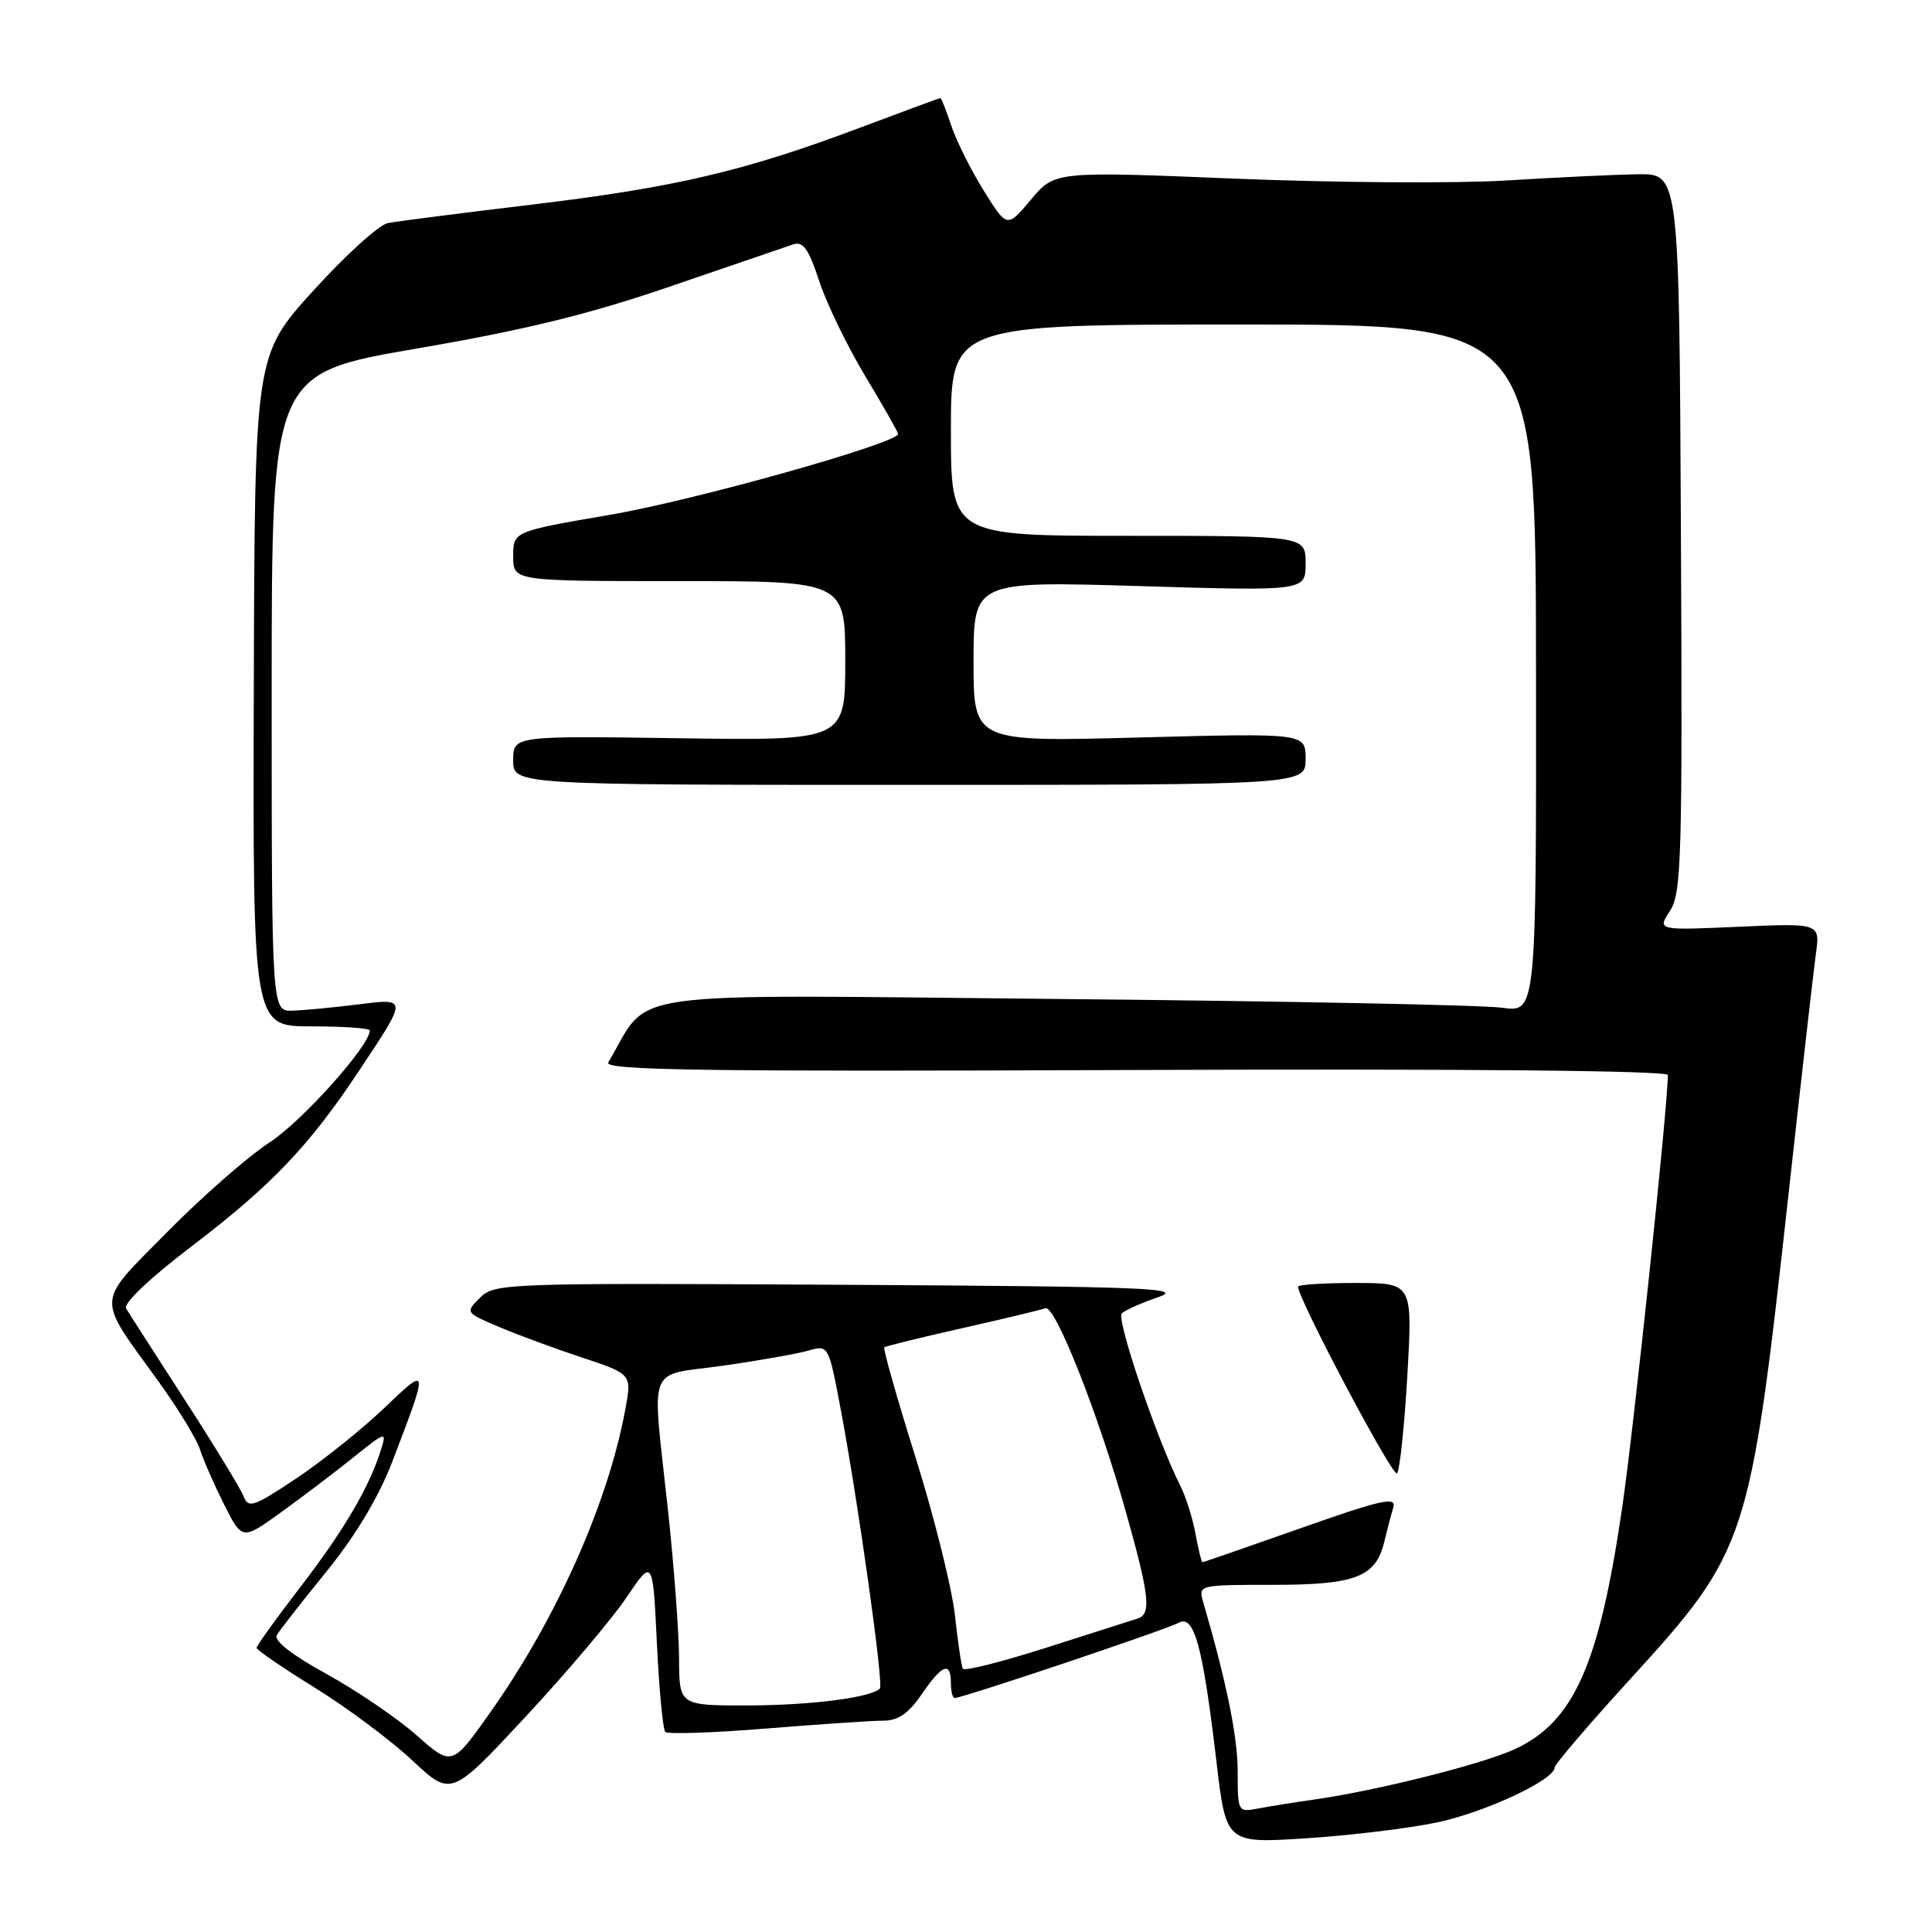 <?xml version="1.0" encoding="UTF-8" standalone="no"?>
<!DOCTYPE svg PUBLIC "-//W3C//DTD SVG 1.1//EN" "http://www.w3.org/Graphics/SVG/1.1/DTD/svg11.dtd" >
<svg xmlns="http://www.w3.org/2000/svg" xmlns:xlink="http://www.w3.org/1999/xlink" version="1.1" viewBox="0 0 256 256">
 <g >
 <path fill="currentColor"
d=" M 190.38 241.49 C 196.76 240.15 206.00 235.84 206.00 234.19 C 206.00 233.79 210.51 228.52 216.02 222.48 C 231.55 205.45 231.88 204.43 236.96 158.50 C 238.66 143.10 240.30 128.66 240.61 126.41 C 241.18 122.32 241.18 122.32 230.38 122.80 C 219.59 123.28 219.59 123.28 221.28 120.70 C 222.81 118.36 222.94 113.76 222.73 70.56 C 222.50 23.00 222.50 23.00 217.00 23.09 C 213.97 23.14 206.10 23.51 199.50 23.92 C 192.90 24.32 176.76 24.21 163.63 23.67 C 139.76 22.69 139.76 22.69 136.60 26.46 C 133.44 30.22 133.44 30.22 130.34 25.24 C 128.63 22.49 126.70 18.62 126.04 16.62 C 125.38 14.63 124.74 13.00 124.60 13.00 C 124.47 13.00 119.67 14.77 113.93 16.93 C 98.61 22.69 89.47 24.83 70.50 27.11 C 61.15 28.23 52.55 29.33 51.39 29.56 C 50.22 29.78 45.78 33.82 41.51 38.52 C 33.75 47.07 33.75 47.07 33.63 91.53 C 33.50 136.00 33.50 136.00 41.25 136.00 C 45.51 136.00 49.00 136.24 49.00 136.54 C 49.00 138.55 40.05 148.56 35.73 151.37 C 32.85 153.24 26.74 158.60 22.15 163.26 C 12.59 172.97 12.67 171.51 21.01 183.06 C 23.61 186.67 26.08 190.72 26.50 192.06 C 26.92 193.40 28.35 196.66 29.67 199.30 C 32.09 204.11 32.09 204.11 37.29 200.35 C 40.16 198.28 44.48 195.00 46.89 193.06 C 51.08 189.69 51.25 189.64 50.51 192.01 C 48.97 196.99 45.65 202.66 39.89 210.17 C 36.65 214.38 34.00 218.07 34.00 218.35 C 34.00 218.63 37.49 221.02 41.75 223.65 C 46.01 226.29 51.81 230.62 54.64 233.27 C 59.78 238.08 59.78 238.08 69.64 227.48 C 75.06 221.65 81.08 214.54 83.00 211.69 C 86.50 206.50 86.50 206.50 87.04 217.70 C 87.33 223.87 87.84 229.17 88.16 229.49 C 88.48 229.81 94.49 229.61 101.52 229.04 C 108.54 228.47 115.52 228.00 117.02 228.00 C 119.01 228.00 120.38 227.06 122.12 224.51 C 124.82 220.55 126.00 220.09 126.00 223.00 C 126.00 224.10 126.22 225.00 126.49 225.00 C 127.54 225.00 154.60 215.91 156.15 215.04 C 158.23 213.87 159.36 217.99 161.18 233.38 C 162.46 244.26 162.46 244.26 173.00 243.59 C 178.79 243.22 186.61 242.28 190.38 241.49 Z  M 164.00 234.74 C 164.00 230.15 162.53 222.91 159.42 212.25 C 158.77 210.02 158.87 210.00 168.66 210.00 C 179.65 210.00 182.31 208.97 183.43 204.27 C 183.80 202.75 184.33 200.71 184.62 199.74 C 185.05 198.27 183.04 198.72 172.36 202.49 C 165.33 204.97 159.47 207.00 159.33 207.00 C 159.20 207.00 158.79 205.31 158.41 203.25 C 158.04 201.19 157.13 198.32 156.40 196.87 C 153.28 190.69 147.86 174.74 148.65 174.02 C 149.12 173.59 151.30 172.62 153.50 171.87 C 157.02 170.67 151.96 170.47 111.54 170.24 C 66.97 169.99 65.52 170.04 63.61 171.95 C 61.65 173.91 61.66 173.93 66.07 175.80 C 68.51 176.84 73.48 178.68 77.11 179.88 C 83.73 182.07 83.73 182.07 82.85 186.79 C 80.56 199.18 73.77 214.42 65.04 226.79 C 59.89 234.08 59.89 234.08 55.20 229.93 C 52.61 227.65 47.24 224.00 43.25 221.80 C 38.67 219.29 36.25 217.39 36.68 216.66 C 37.05 216.02 40.03 212.21 43.29 208.20 C 47.12 203.47 50.19 198.35 51.97 193.70 C 56.86 180.94 56.85 180.89 50.86 186.62 C 47.91 189.43 42.68 193.62 39.24 195.91 C 33.65 199.64 32.90 199.90 32.29 198.30 C 31.91 197.31 28.41 191.55 24.49 185.50 C 20.58 179.45 17.08 174.00 16.71 173.38 C 16.31 172.71 19.88 169.33 25.51 165.05 C 35.96 157.08 40.95 151.86 47.54 141.94 C 54.07 132.11 54.08 132.26 47.28 133.11 C 44.10 133.51 40.26 133.87 38.75 133.92 C 36.00 134.00 36.00 134.00 36.00 91.75 C 36.00 49.49 36.00 49.49 55.25 46.18 C 69.64 43.71 78.16 41.62 89.00 37.89 C 96.97 35.16 104.24 32.67 105.14 32.37 C 106.41 31.95 107.18 33.04 108.52 37.16 C 109.47 40.10 112.22 45.78 114.62 49.79 C 117.03 53.79 119.00 57.26 119.00 57.50 C 119.00 58.72 92.00 66.31 80.85 68.21 C 68.00 70.42 68.00 70.42 68.00 73.71 C 68.00 77.00 68.00 77.00 90.00 77.00 C 112.00 77.00 112.00 77.00 112.00 87.57 C 112.00 98.14 112.00 98.14 90.00 97.82 C 68.00 97.50 68.00 97.50 68.00 100.75 C 68.00 104.00 68.00 104.00 120.50 104.00 C 173.00 104.00 173.00 104.00 173.00 100.57 C 173.00 97.14 173.00 97.14 151.00 97.72 C 129.00 98.31 129.00 98.31 129.00 87.65 C 129.00 77.00 129.00 77.00 151.00 77.66 C 173.00 78.32 173.00 78.32 173.00 74.66 C 173.00 71.00 173.00 71.00 149.50 71.00 C 126.00 71.00 126.00 71.00 126.00 57.00 C 126.00 43.00 126.00 43.00 164.75 43.00 C 203.50 43.00 203.50 43.00 203.53 88.58 C 203.57 134.17 203.57 134.17 199.03 133.53 C 196.54 133.17 170.11 132.65 140.31 132.37 C 80.79 131.80 86.38 131.01 80.60 140.78 C 79.99 141.82 93.22 142.01 150.42 141.78 C 194.41 141.61 221.00 141.86 221.00 142.45 C 221.00 146.53 216.50 189.18 214.95 199.75 C 211.91 220.56 208.56 228.12 200.77 231.75 C 196.48 233.75 182.38 237.29 174.00 238.47 C 171.53 238.82 168.26 239.34 166.75 239.63 C 164.02 240.15 164.00 240.11 164.00 234.74 Z  M 186.48 182.25 C 187.18 170.00 187.18 170.00 179.59 170.00 C 175.41 170.00 172.00 170.22 172.00 170.49 C 172.00 172.11 184.56 195.82 185.11 195.23 C 185.48 194.83 186.09 188.99 186.48 182.25 Z  M 89.98 219.75 C 89.97 216.31 89.30 207.43 88.50 200.00 C 86.37 180.28 85.56 182.41 95.73 180.97 C 100.53 180.29 105.66 179.38 107.13 178.96 C 109.79 178.20 109.79 178.21 111.42 186.85 C 113.73 199.15 117.11 223.22 116.59 223.74 C 115.39 224.94 107.52 225.95 99.25 225.98 C 90.00 226.00 90.00 226.00 89.98 219.75 Z  M 127.59 221.12 C 127.39 220.78 126.91 217.57 126.53 214.00 C 126.14 210.43 123.80 201.05 121.33 193.16 C 118.86 185.28 116.99 178.69 117.17 178.53 C 117.35 178.37 122.00 177.23 127.50 175.99 C 133.00 174.75 137.96 173.56 138.52 173.35 C 139.81 172.86 145.55 187.40 149.21 200.42 C 152.32 211.47 152.58 213.88 150.75 214.46 C 150.06 214.68 144.65 216.41 138.73 218.30 C 132.80 220.19 127.79 221.46 127.59 221.12 Z "/>
</g>
</svg>